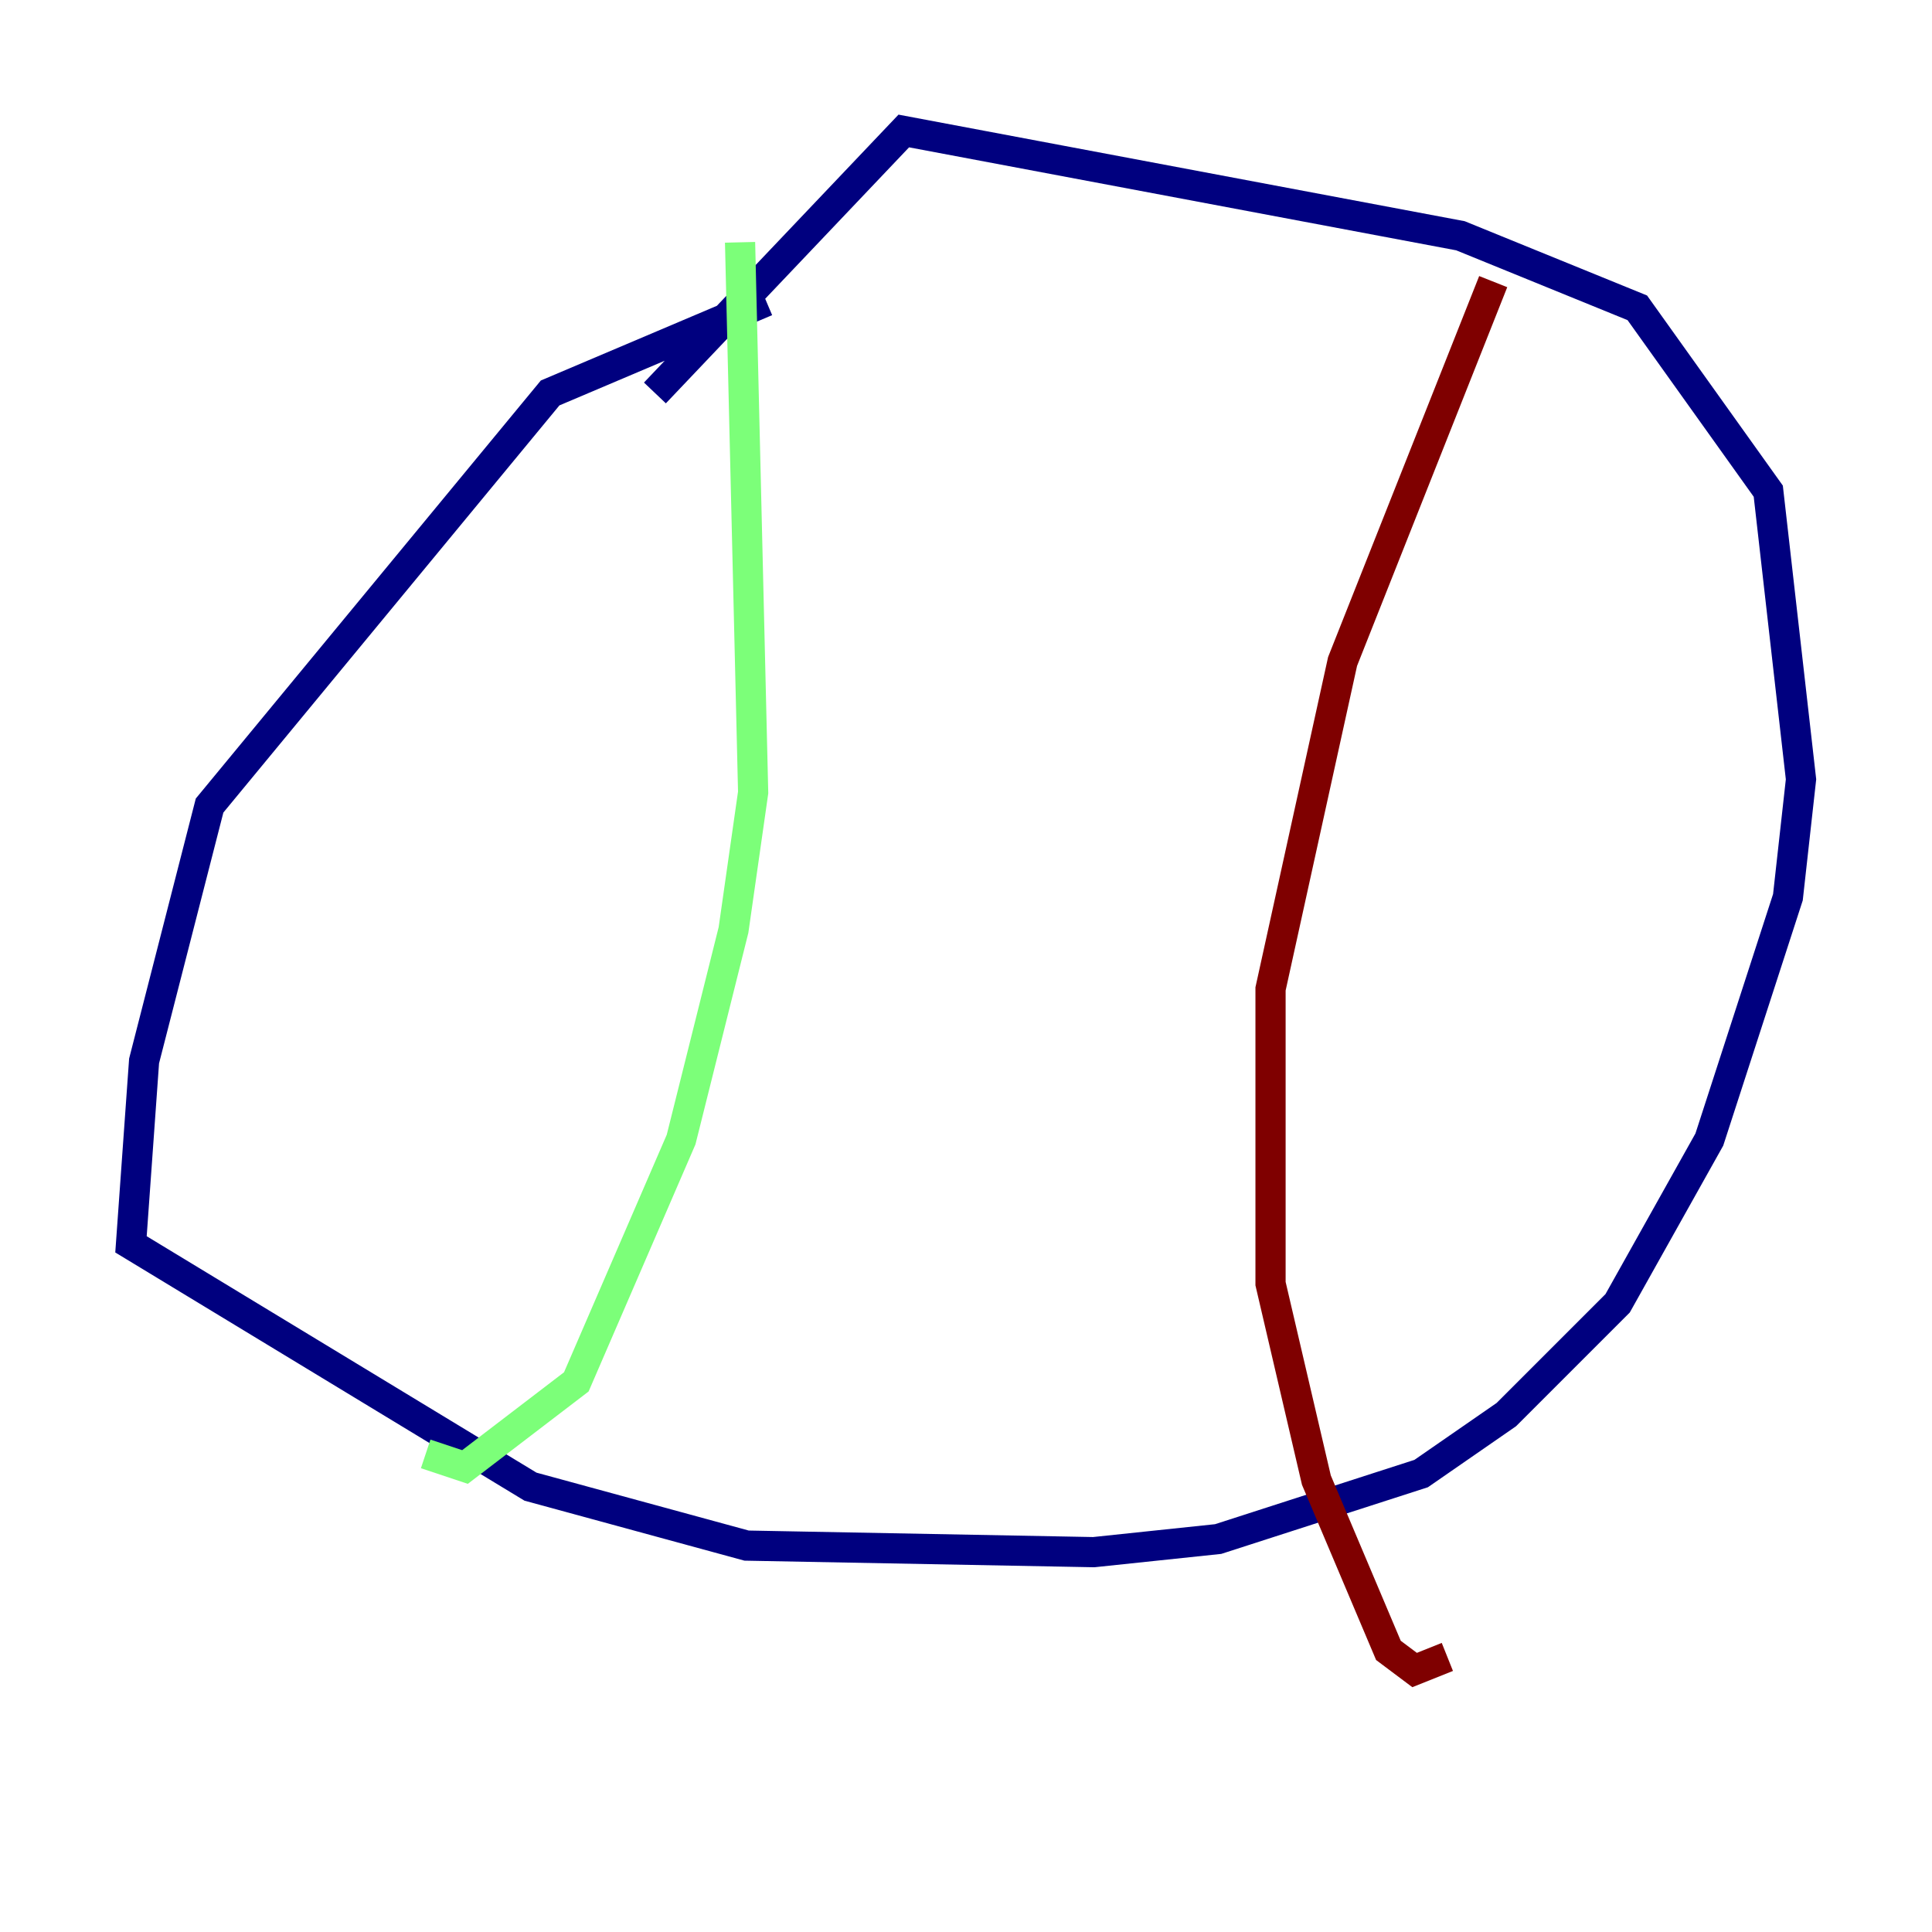<?xml version="1.0" encoding="utf-8" ?>
<svg baseProfile="tiny" height="128" version="1.2" viewBox="0,0,128,128" width="128" xmlns="http://www.w3.org/2000/svg" xmlns:ev="http://www.w3.org/2001/xml-events" xmlns:xlink="http://www.w3.org/1999/xlink"><defs /><polyline fill="none" points="50.766,19.959 36.447,26.034 13.885,53.37 9.546,70.291 8.678,82.441 35.146,98.495 49.464,102.4 72.461,102.834 80.705,101.966 94.156,97.627 99.797,93.722 107.173,86.346 113.248,75.498 118.454,59.444 119.322,51.634 117.153,32.542 108.475,20.393 96.759,15.62 59.878,8.678 43.39,26.034" stroke="#00007f" stroke-width="2" /><polyline fill="none" points="49.031,16.054 49.898,52.502 48.597,61.614 45.125,75.498 38.183,91.552 30.807,97.193 28.203,96.325" stroke="#7cff79" stroke-width="2" /><polyline fill="none" points="98.929,18.658 88.949,43.824 84.176,65.519 84.176,85.044 87.214,98.061 91.986,109.342 93.722,110.644 95.891,109.776" stroke="#7f0000" stroke-width="2" /></svg>